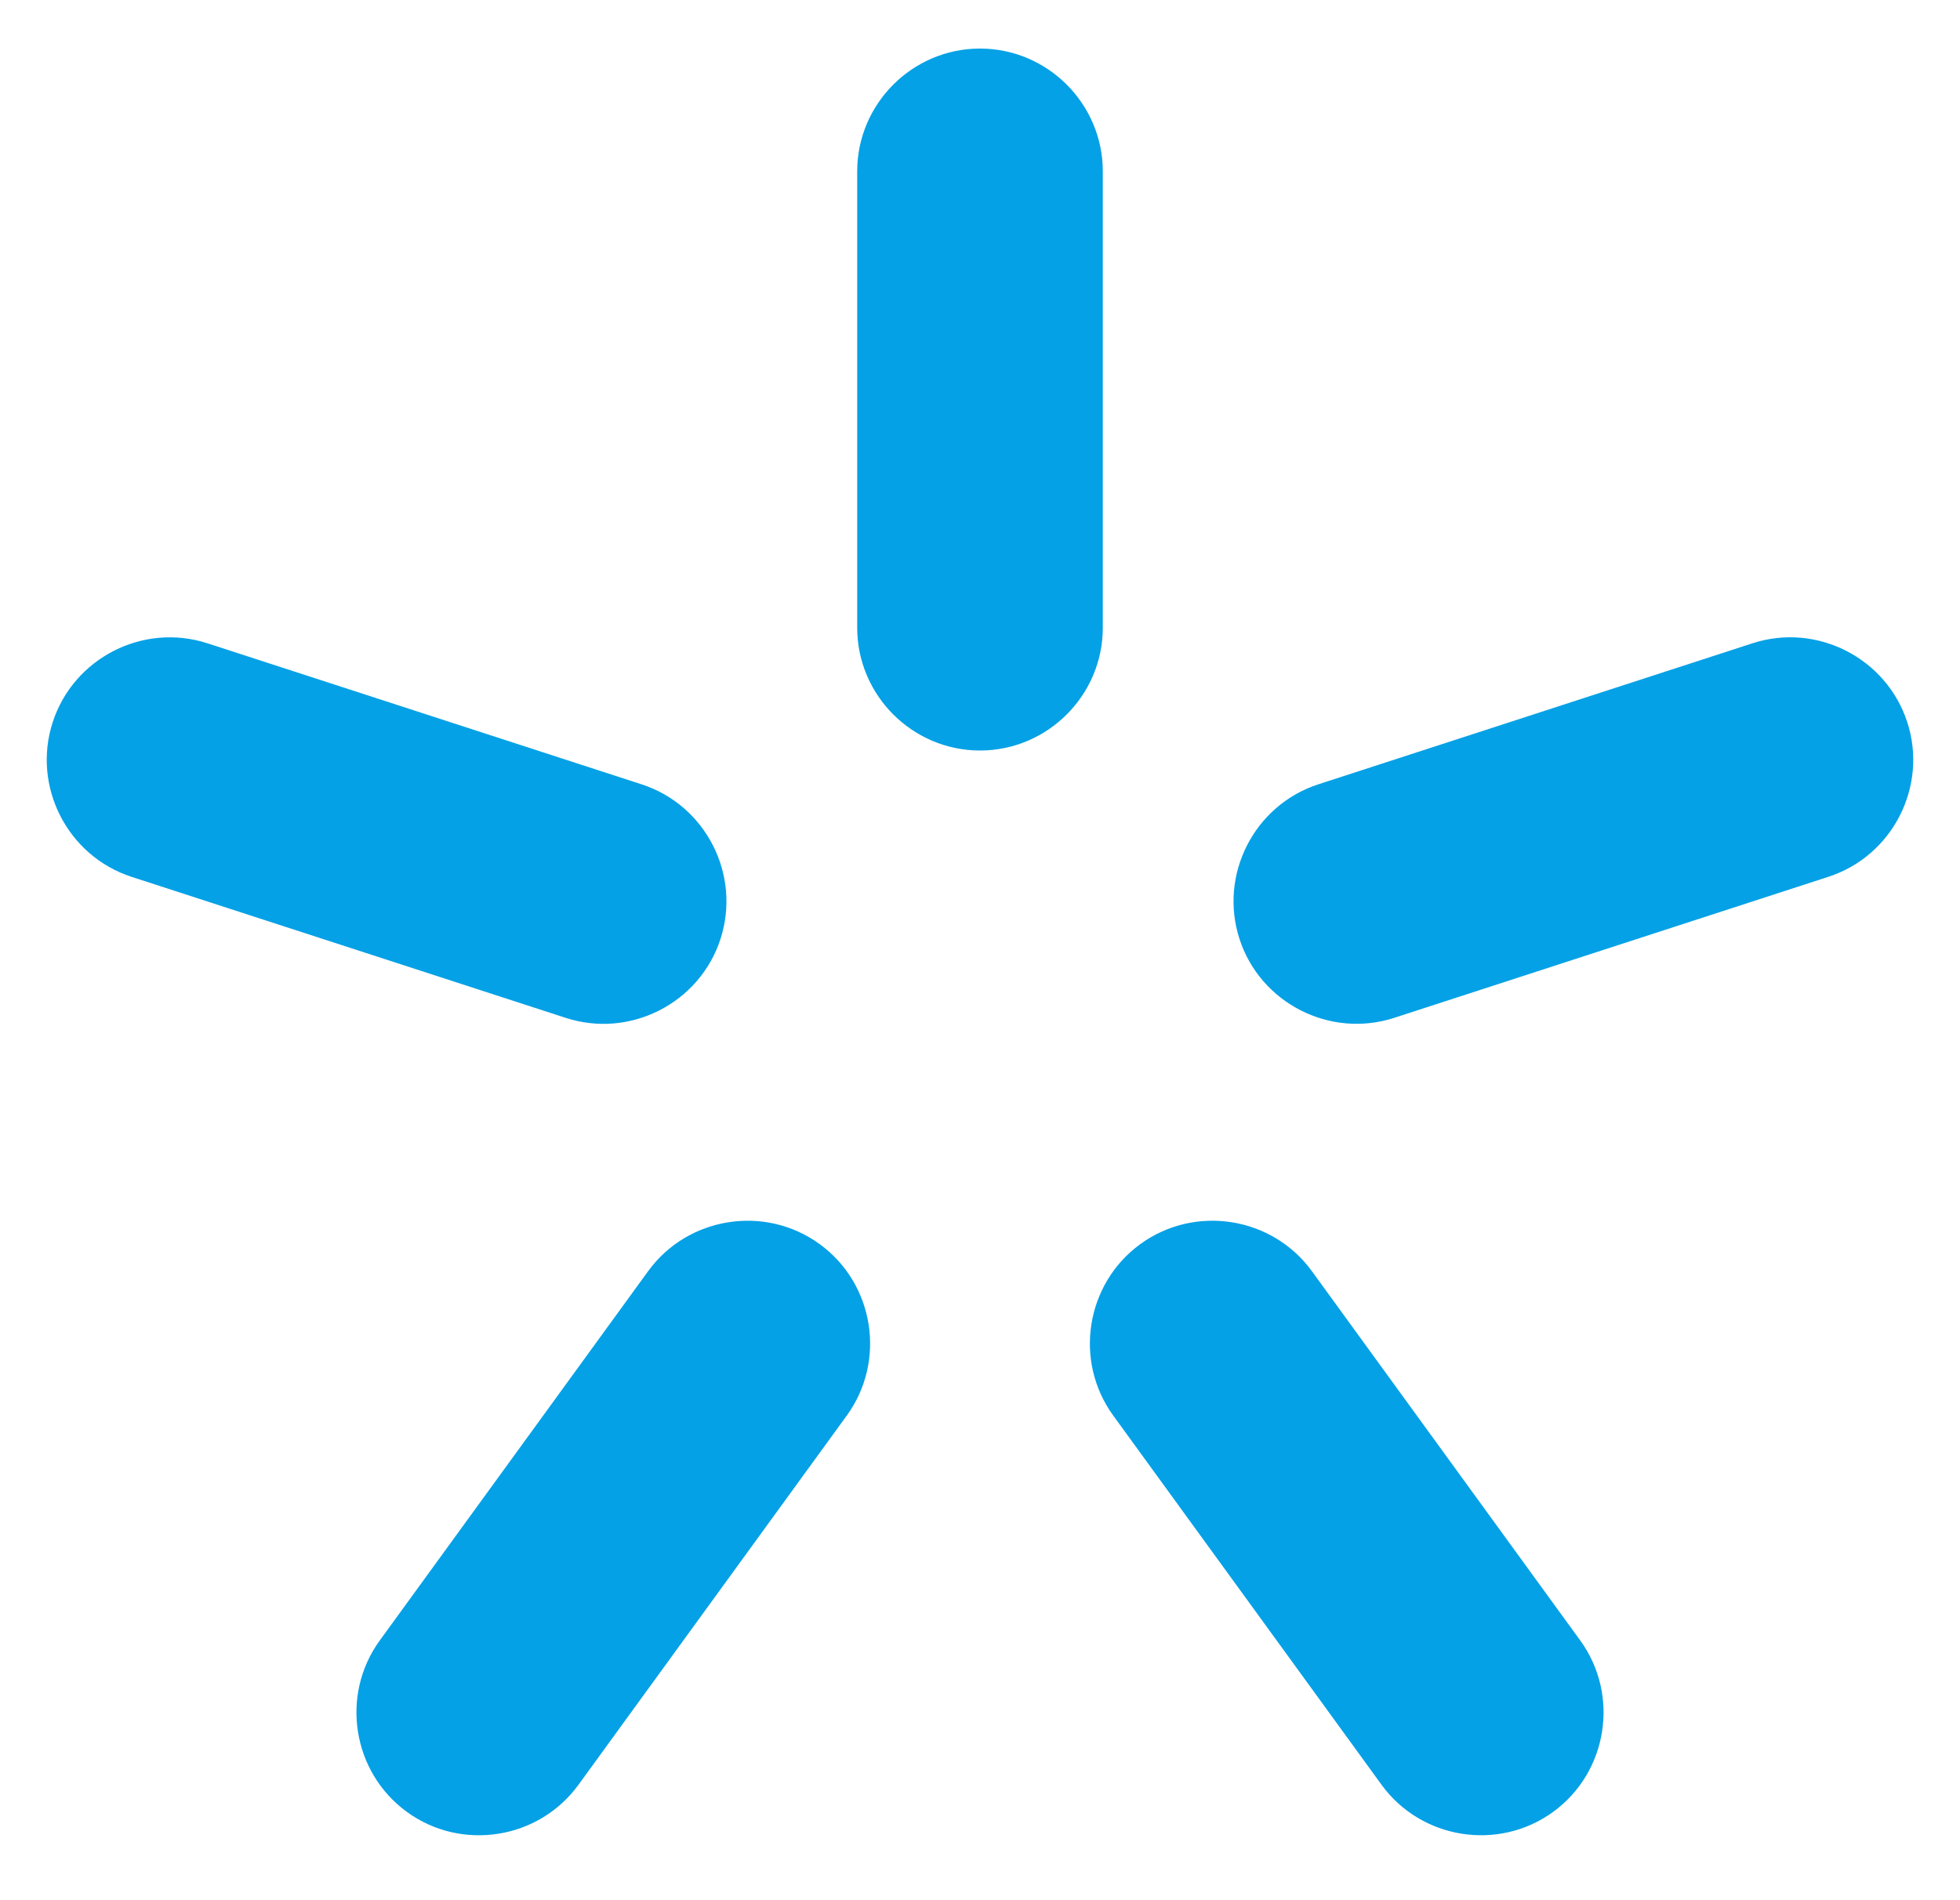 <svg width="99" height="96" xmlns="http://www.w3.org/2000/svg">

 <g>
  <title>background</title>
  <rect fill="none" id="canvas_background" height="98" width="101" y="-1" x="-1"/>
 </g>
 <g>
  <title>Layer 1</title>
  <g id="svg_1">
   <path fill="#05a1e6" fill-rule="evenodd" d="m49.5,2.453l0,0c3.411,0 6.203,2.792 6.203,6.203l0,23.058c0,3.412 -2.791,6.203 -6.203,6.203l0,0c-3.412,0 -6.203,-2.791 -6.203,-6.203l0,-23.058c0,-3.411 2.791,-6.203 6.203,-6.203" id="path34"/>
   <path fill="#05a1e6" fill-rule="evenodd" d="m2.664,36.483l0,0c1.054,-3.245 4.571,-5.037 7.816,-3.982l21.929,7.125c3.245,1.054 5.036,4.571 3.982,7.816l0,0c-1.054,3.245 -4.571,5.037 -7.816,3.982l-21.93,-7.125c-3.244,-1.055 -5.036,-4.571 -3.982,-7.816" id="path36"/>
   <path fill="#05a1e6" fill-rule="evenodd" d="m20.554,91.541l0,0c-2.76,-2.005 -3.377,-5.904 -1.372,-8.663l13.553,-18.654c2.005,-2.76 5.904,-3.378 8.664,-1.372l0,0c2.76,2.005 3.378,5.904 1.372,8.664l-13.553,18.654c-2.005,2.76 -5.904,3.378 -8.664,1.372" id="path38"/>
   <path fill="#05a1e6" fill-rule="evenodd" d="m78.447,91.541l0,0c-2.76,2.005 -6.659,1.388 -8.665,-1.372l-13.553,-18.654c-2.006,-2.76 -1.388,-6.659 1.372,-8.664l0,0c2.76,-2.005 6.659,-1.388 8.664,1.372l13.553,18.655c2.005,2.76 1.387,6.659 -1.372,8.664" id="path40"/>
   <path fill="#05a1e6" fill-rule="evenodd" d="m96.336,36.481l0,0c1.055,3.245 -0.737,6.762 -3.983,7.816l-21.929,7.125c-3.245,1.054 -6.761,-0.738 -7.816,-3.982l0,0c-1.054,-3.244 0.737,-6.761 3.982,-7.816l21.929,-7.125c3.244,-1.054 6.761,0.738 7.816,3.982" id="path42"/>
  </g>
 </g>
</svg>